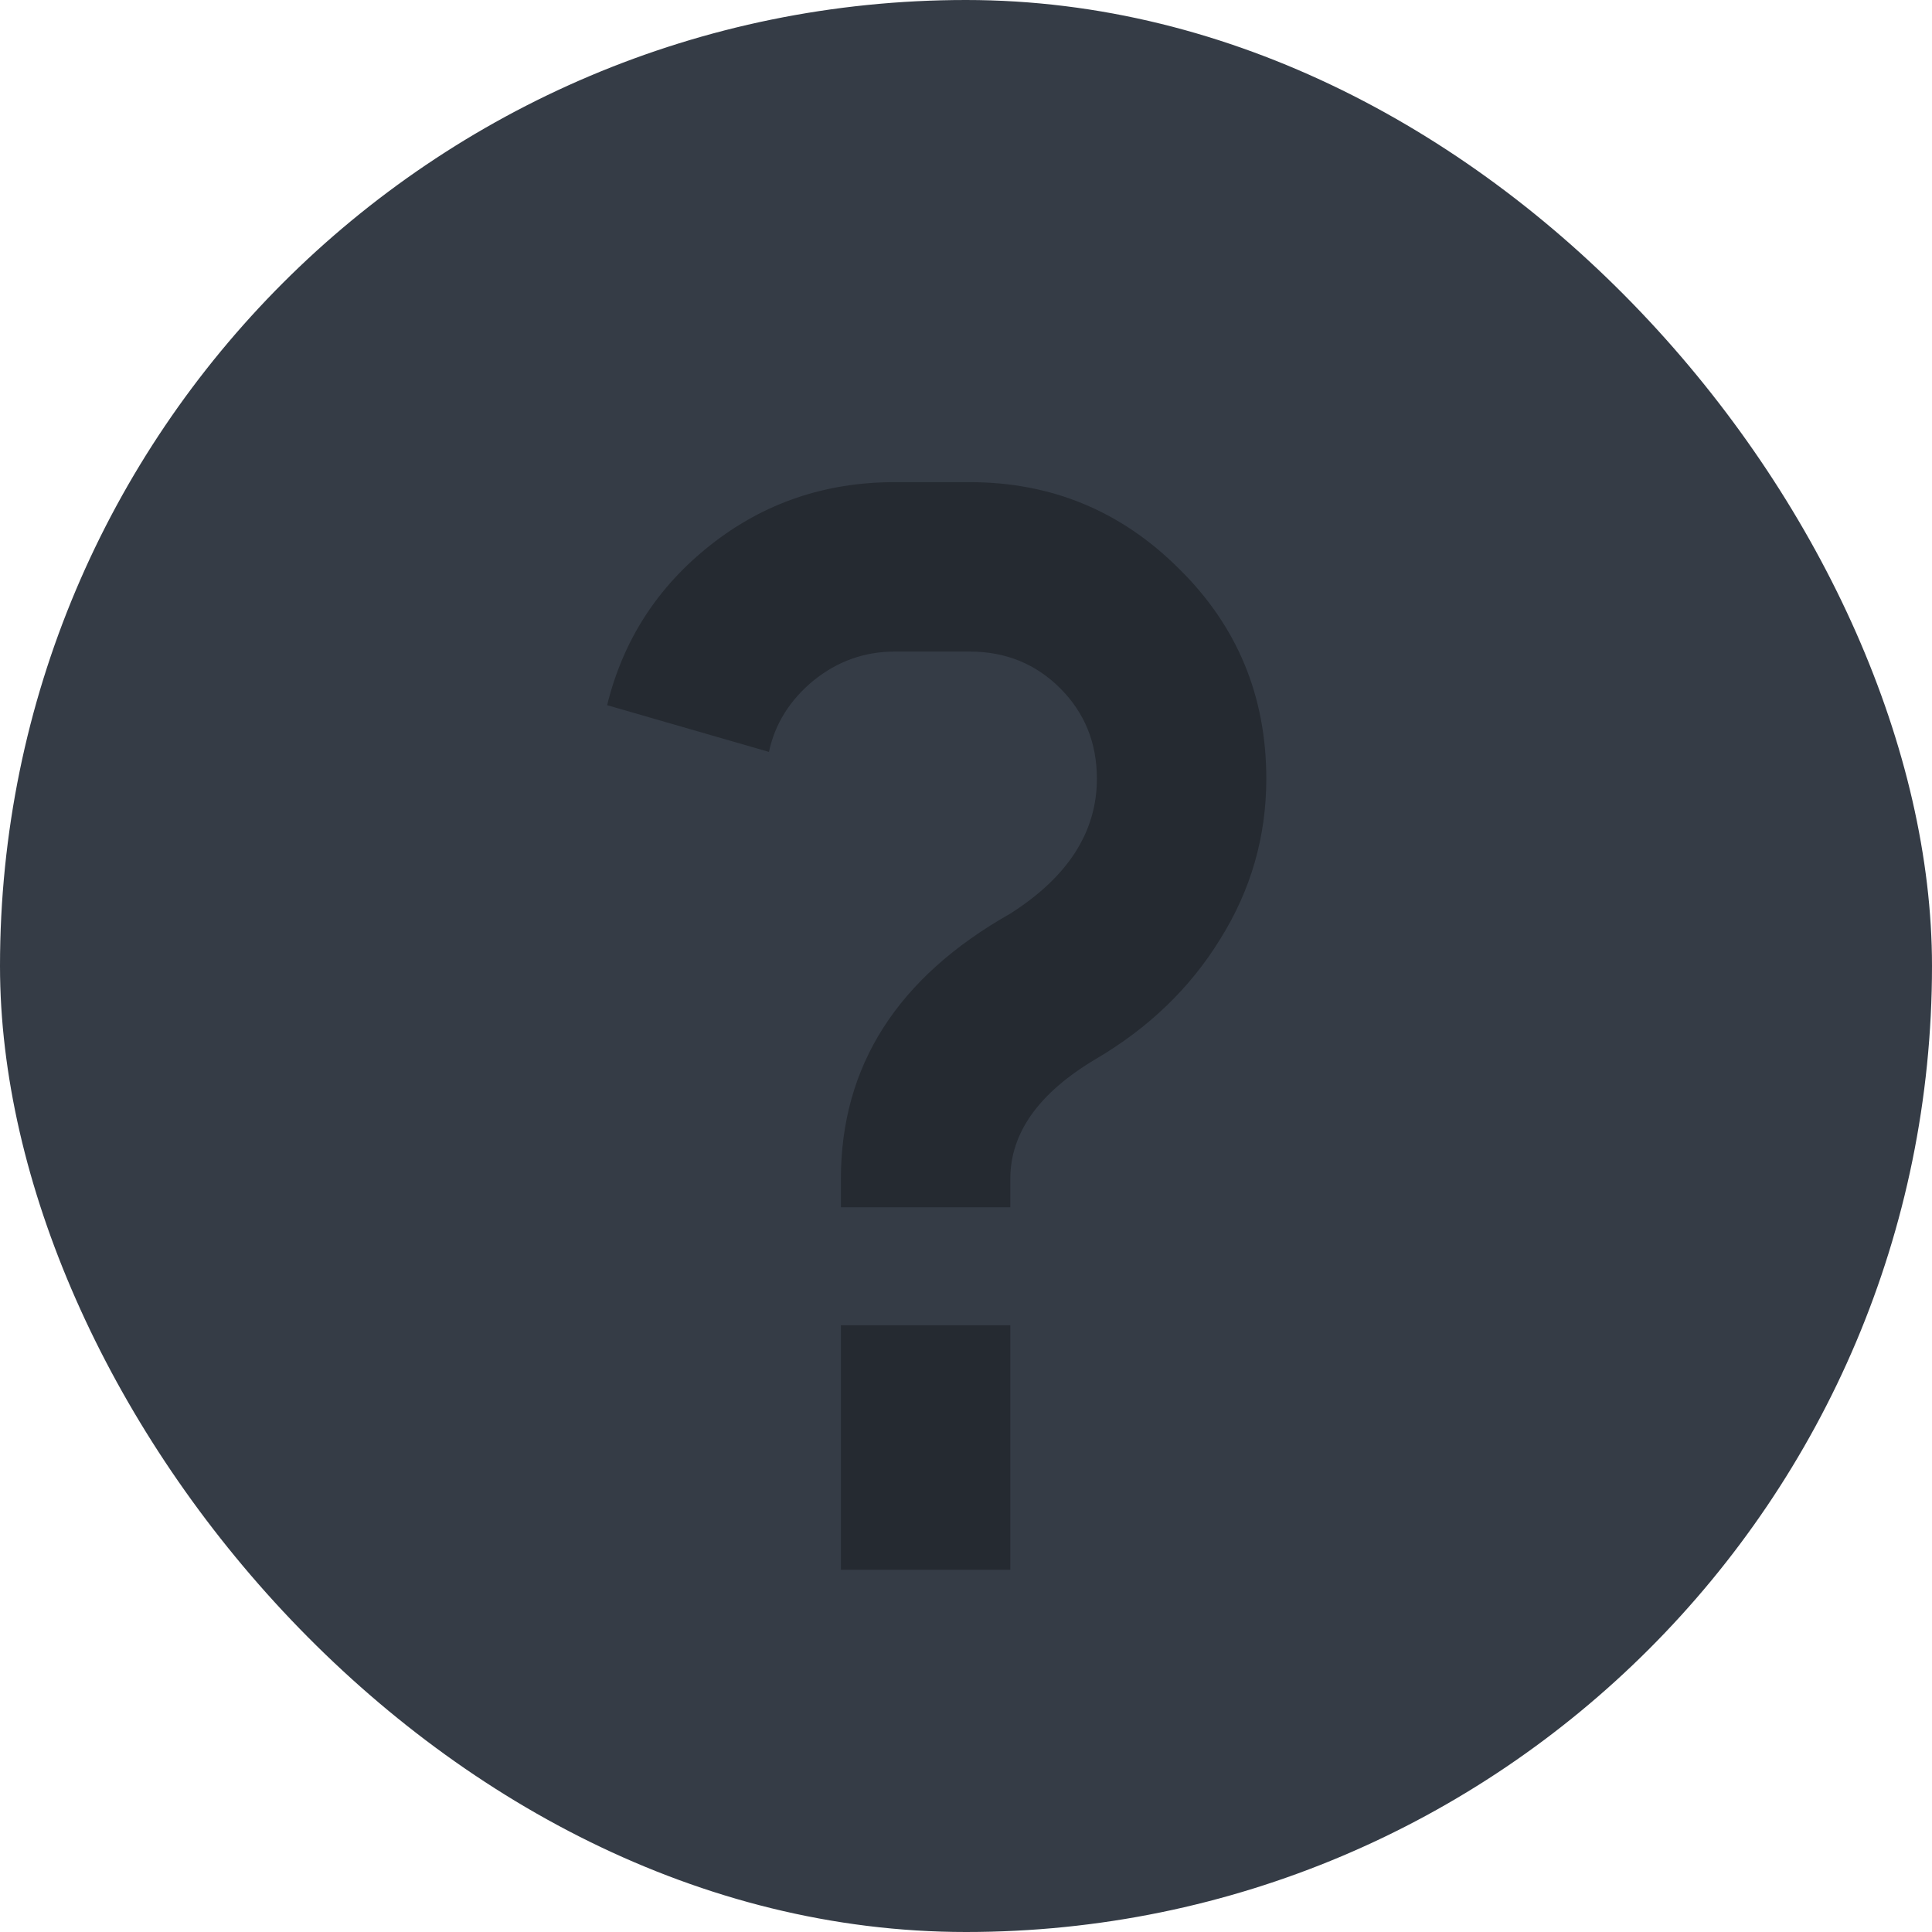 <svg width="16" height="16" viewBox="0 0 16 16" fill="none" xmlns="http://www.w3.org/2000/svg">
<rect width="16" height="16" rx="8" fill="#353C46"/>
<path d="M5.028 5.84C5.16 5.302 5.445 4.86 5.885 4.513C6.325 4.166 6.833 3.993 7.409 3.993H8.031C8.708 3.993 9.285 4.232 9.764 4.71C10.246 5.184 10.487 5.764 10.487 6.449C10.487 6.927 10.36 7.37 10.106 7.776C9.857 8.182 9.512 8.514 9.072 8.772C8.602 9.052 8.367 9.382 8.367 9.763V9.998H6.964V9.763C6.964 8.827 7.432 8.095 8.367 7.566C8.845 7.262 9.084 6.889 9.084 6.449C9.084 6.153 8.983 5.903 8.78 5.7C8.577 5.497 8.327 5.396 8.031 5.396H7.409C7.159 5.396 6.935 5.476 6.736 5.637C6.541 5.798 6.418 5.994 6.368 6.227L5.028 5.84ZM6.964 13V10.975H8.367V13H6.964Z" fill="#252A31"/>
</svg>
